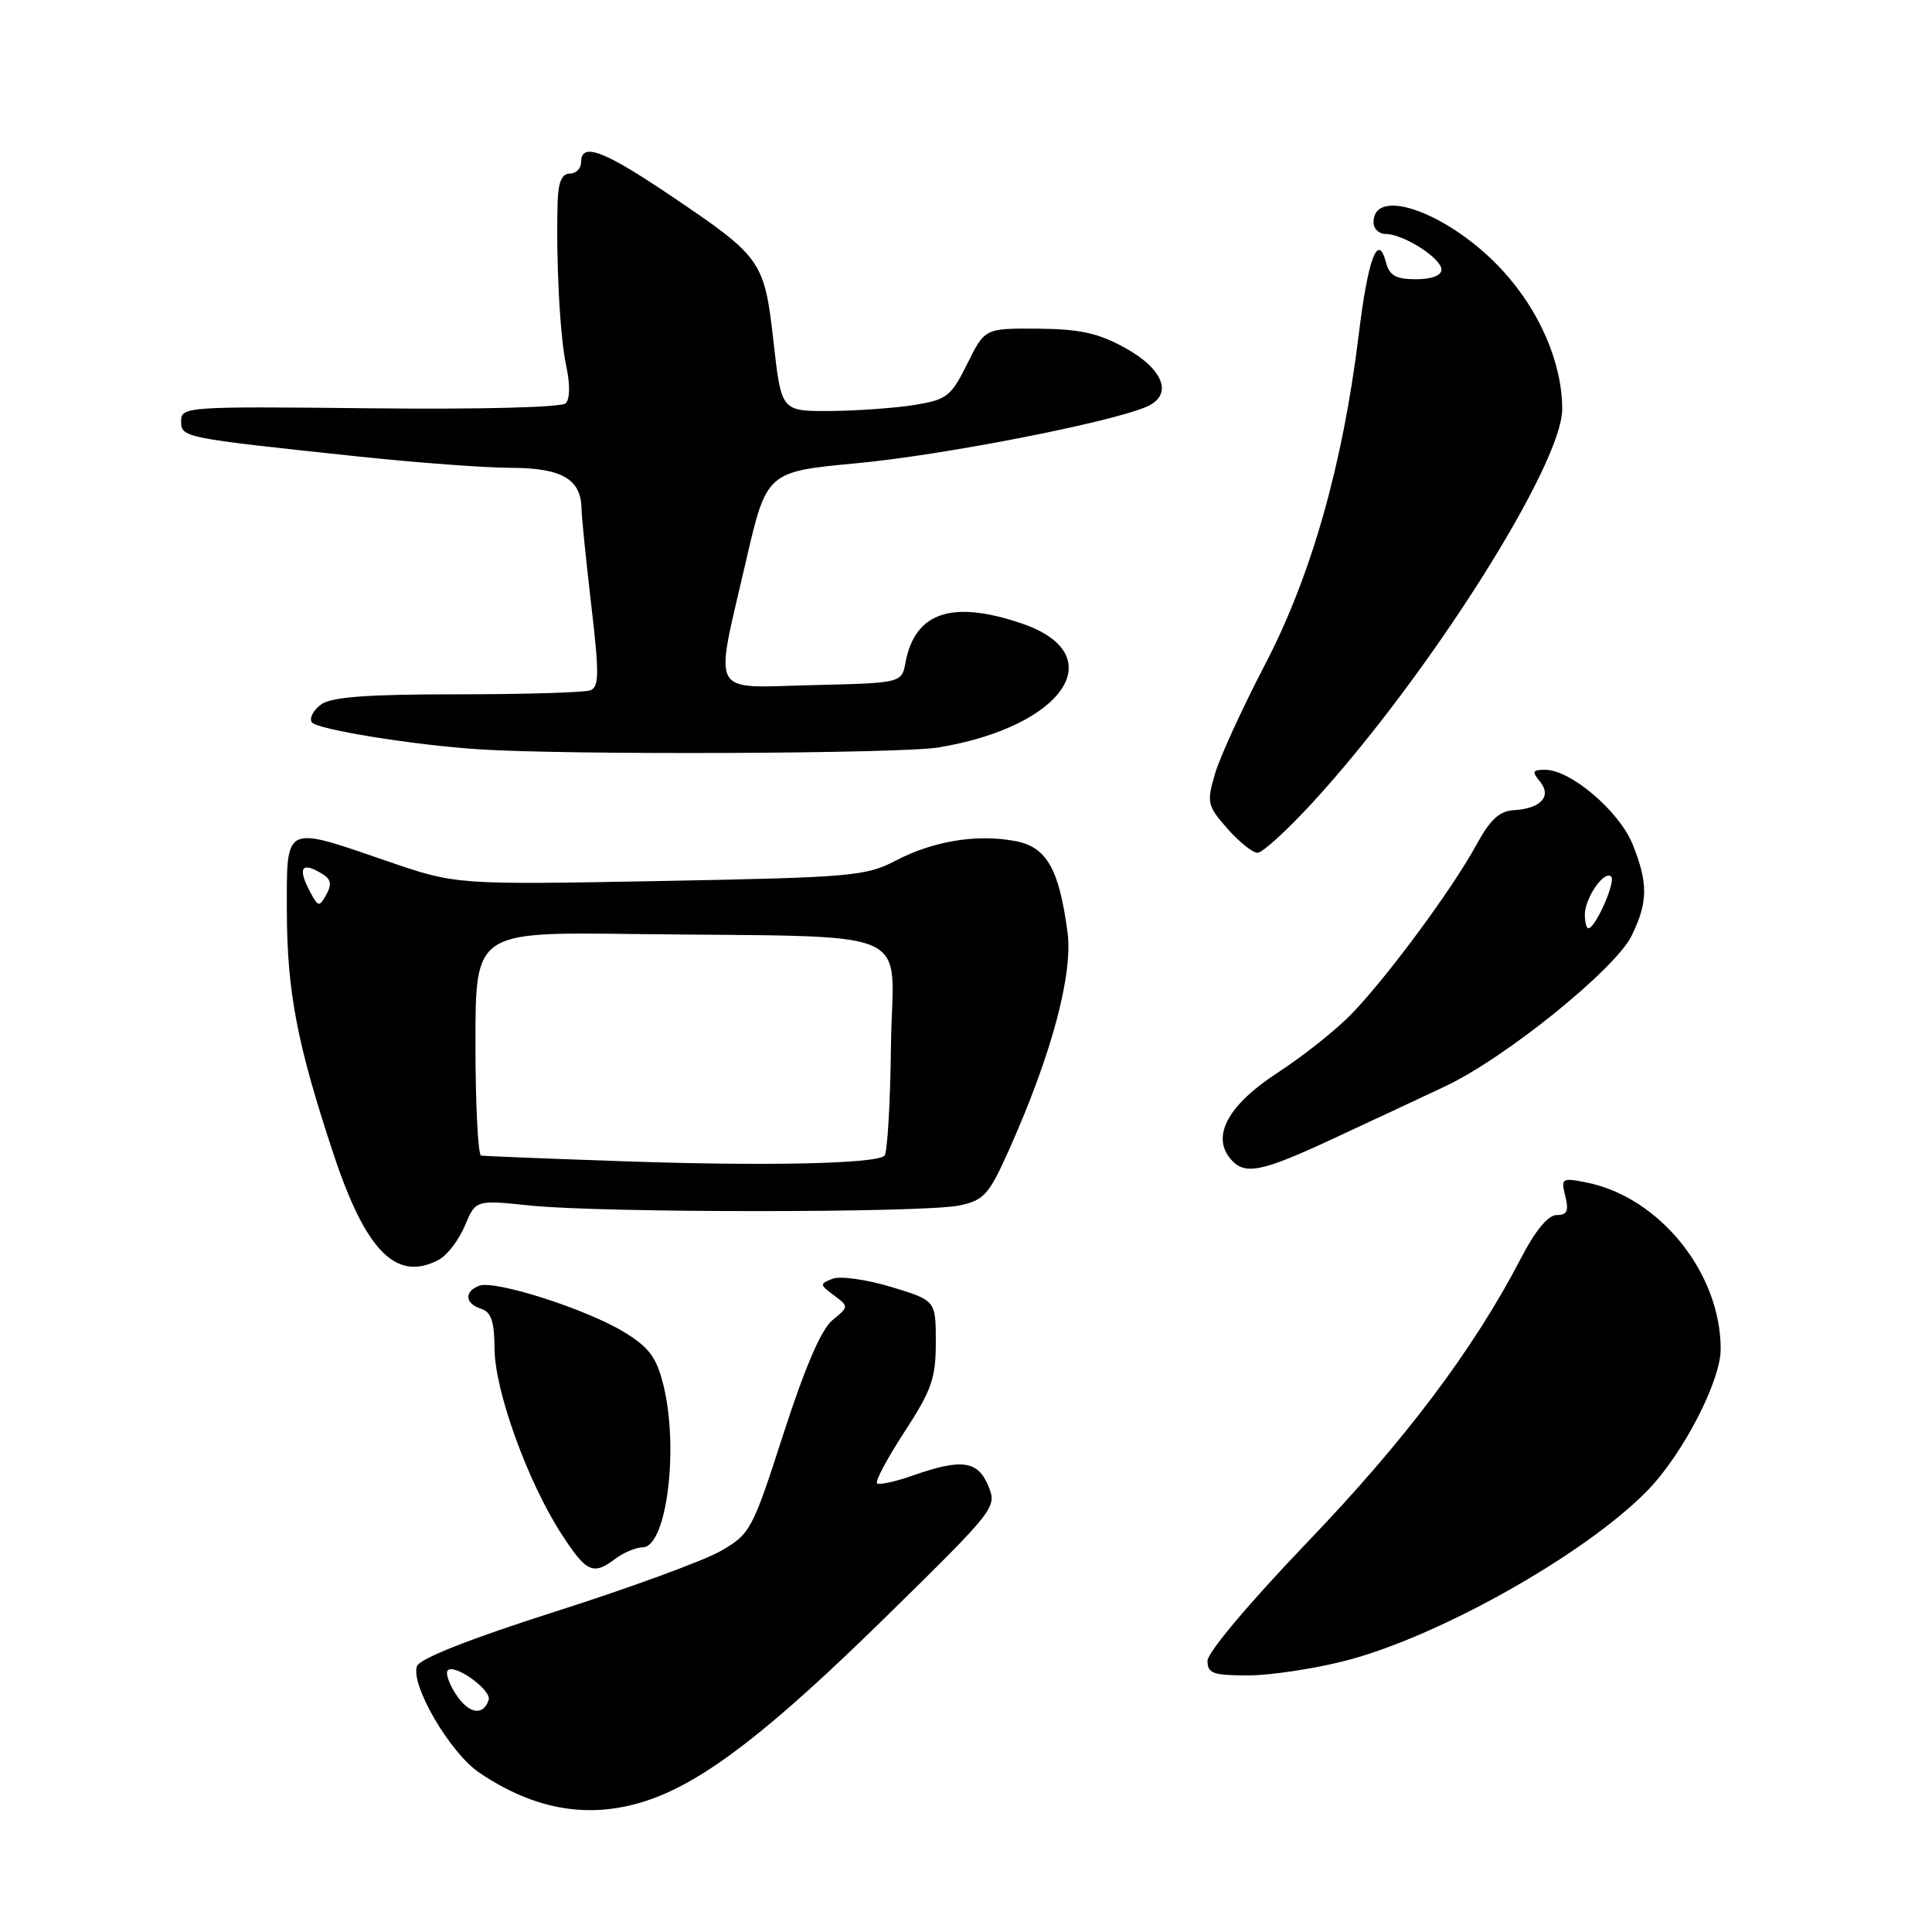 <?xml version="1.0" encoding="UTF-8" standalone="no"?>
<!DOCTYPE svg PUBLIC "-//W3C//DTD SVG 1.1//EN" "http://www.w3.org/Graphics/SVG/1.1/DTD/svg11.dtd" >
<svg xmlns="http://www.w3.org/2000/svg" xmlns:xlink="http://www.w3.org/1999/xlink" version="1.1" viewBox="0 0 256 256">
 <g >
 <path fill="currentColor"
d=" M 86.07 238.47 C 93.50 235.89 102.18 229.17 117.50 214.13 C 131.97 199.93 132.13 199.72 130.95 196.88 C 129.57 193.54 127.41 193.24 120.97 195.51 C 118.61 196.34 116.47 196.80 116.21 196.54 C 115.94 196.28 117.59 193.20 119.86 189.71 C 123.45 184.21 124.00 182.62 124.00 177.84 C 124.00 172.32 124.00 172.32 118.07 170.52 C 114.82 169.54 111.33 169.05 110.32 169.44 C 108.59 170.11 108.60 170.22 110.50 171.64 C 112.49 173.12 112.49 173.14 110.29 174.94 C 108.82 176.15 106.66 181.17 103.82 189.96 C 99.70 202.73 99.43 203.25 95.53 205.50 C 93.31 206.78 83.48 210.39 73.68 213.51 C 62.33 217.13 55.65 219.76 55.26 220.76 C 54.33 223.18 59.60 232.22 63.47 234.86 C 70.97 239.95 78.37 241.14 86.07 238.47 Z  M 178.23 220.07 C 190.61 216.90 210.15 205.90 218.32 197.48 C 223.00 192.67 228.00 182.99 228.00 178.76 C 228.00 168.64 219.86 158.57 210.14 156.67 C 206.95 156.04 206.82 156.13 207.41 158.50 C 207.90 160.46 207.66 161.00 206.27 161.00 C 205.13 161.00 203.44 163.05 201.52 166.75 C 195.29 178.75 186.21 190.82 173.29 204.29 C 165.63 212.28 160.00 218.96 160.00 220.07 C 160.00 221.74 160.73 222.00 165.34 222.00 C 168.28 222.00 174.08 221.13 178.23 220.07 Z  M 81.56 206.53 C 82.63 205.72 84.25 205.05 85.17 205.03 C 88.35 204.97 89.99 191.83 87.88 183.43 C 86.97 179.81 85.98 178.50 82.63 176.47 C 77.61 173.43 65.54 169.58 63.49 170.37 C 61.47 171.14 61.61 172.74 63.75 173.42 C 65.09 173.85 65.51 175.11 65.53 178.74 C 65.57 184.31 69.92 196.35 74.39 203.25 C 77.71 208.38 78.59 208.78 81.56 206.53 Z  M 58.15 166.92 C 59.26 166.33 60.81 164.30 61.60 162.41 C 63.03 158.99 63.03 158.99 70.27 159.74 C 79.76 160.73 122.48 160.72 127.13 159.73 C 130.41 159.03 131.03 158.33 133.76 152.23 C 139.35 139.70 142.20 129.08 141.45 123.51 C 140.32 115.08 138.68 112.22 134.51 111.44 C 129.44 110.49 123.69 111.43 118.72 114.02 C 114.75 116.10 112.87 116.26 87.47 116.74 C 60.44 117.24 60.44 117.24 51.35 114.12 C 37.52 109.37 38.00 109.13 38.01 120.75 C 38.03 131.39 39.39 138.47 44.22 153.00 C 48.49 165.85 52.56 169.91 58.15 166.92 Z  M 176.65 150.88 C 181.52 148.62 188.20 145.50 191.50 143.94 C 199.47 140.19 214.03 128.42 216.20 123.99 C 218.37 119.55 218.40 117.05 216.35 111.92 C 214.58 107.50 208.14 102.00 204.73 102.00 C 203.06 102.00 202.96 102.24 204.04 103.54 C 205.66 105.50 204.19 107.14 200.62 107.35 C 198.67 107.46 197.45 108.59 195.58 112.03 C 192.47 117.74 183.93 129.32 179.15 134.29 C 177.15 136.38 172.73 139.90 169.32 142.12 C 162.76 146.39 160.50 150.49 163.03 153.54 C 164.89 155.77 167.06 155.35 176.65 150.88 Z  M 174.01 106.25 C 189.22 89.65 207.00 61.61 207.00 54.21 C 207.00 48.11 204.02 41.18 199.07 35.81 C 192.19 28.32 182.00 24.54 182.00 29.47 C 182.00 30.31 182.72 31.00 183.60 31.00 C 185.94 31.00 191.00 34.22 191.00 35.72 C 191.00 36.51 189.70 37.00 187.62 37.00 C 184.96 37.00 184.11 36.52 183.65 34.77 C 182.59 30.72 181.27 34.22 180.03 44.40 C 177.93 61.58 173.75 76.29 167.65 88.00 C 164.64 93.78 161.64 100.32 160.99 102.54 C 159.88 106.35 159.97 106.76 162.63 109.79 C 164.18 111.55 165.98 113.00 166.63 113.00 C 167.29 113.00 170.61 109.96 174.01 106.25 Z  M 124.36 99.04 C 141.01 96.28 147.44 86.72 135.40 82.62 C 126.17 79.47 121.23 81.12 119.99 87.77 C 119.48 90.50 119.48 90.50 107.74 90.78 C 93.82 91.12 94.64 92.60 98.81 74.50 C 101.58 62.50 101.58 62.50 113.54 61.38 C 124.80 60.33 146.70 56.07 151.82 53.94 C 155.51 52.41 154.29 48.96 149.03 46.07 C 145.52 44.13 143.05 43.60 137.53 43.55 C 130.50 43.50 130.50 43.50 128.17 48.20 C 126.02 52.53 125.47 52.96 121.17 53.66 C 118.60 54.07 113.58 54.43 110.01 54.46 C 103.53 54.50 103.53 54.50 102.50 45.33 C 101.28 34.51 100.98 34.09 88.79 25.87 C 79.93 19.90 77.00 18.81 77.00 21.50 C 77.00 22.32 76.33 23.00 75.50 23.00 C 74.45 23.00 73.97 24.13 73.89 26.75 C 73.66 34.56 74.19 44.65 75.03 48.50 C 75.55 50.91 75.53 52.87 74.96 53.44 C 74.42 53.98 63.63 54.26 49.01 54.10 C 24.77 53.84 24.00 53.89 24.00 55.79 C 24.00 57.99 24.13 58.01 47.59 60.50 C 55.24 61.31 64.28 61.98 67.68 61.99 C 74.39 62.00 76.96 63.46 77.05 67.32 C 77.07 68.52 77.66 74.32 78.35 80.22 C 79.41 89.27 79.39 91.02 78.22 91.47 C 77.46 91.76 69.53 92.00 60.61 92.00 C 48.58 92.00 43.91 92.35 42.54 93.35 C 41.52 94.09 40.97 95.15 41.31 95.70 C 41.90 96.64 54.73 98.72 63.50 99.29 C 75.28 100.06 119.32 99.88 124.36 99.04 Z  M 60.43 224.53 C 59.49 223.10 59.00 221.67 59.33 221.33 C 60.26 220.41 65.18 223.97 64.75 225.25 C 64.03 227.42 62.11 227.10 60.43 224.53 Z  M 82.50 153.87 C 72.60 153.53 64.16 153.19 63.75 153.12 C 63.34 153.06 63.00 146.36 63.00 138.25 C 63.00 123.50 63.00 123.50 83.75 123.76 C 122.46 124.25 118.25 122.43 118.06 138.50 C 117.97 146.20 117.58 152.79 117.20 153.14 C 116.01 154.22 101.36 154.53 82.50 153.87 Z  M 41.12 118.23 C 39.34 114.90 39.97 114.06 42.87 115.90 C 43.85 116.52 43.96 117.26 43.24 118.54 C 42.31 120.21 42.17 120.19 41.12 118.23 Z  M 210.00 121.19 C 210.00 118.98 212.59 115.25 213.49 116.16 C 214.14 116.80 211.40 123.00 210.47 123.00 C 210.21 123.00 210.00 122.19 210.00 121.19 Z "/>
</g>
</svg>